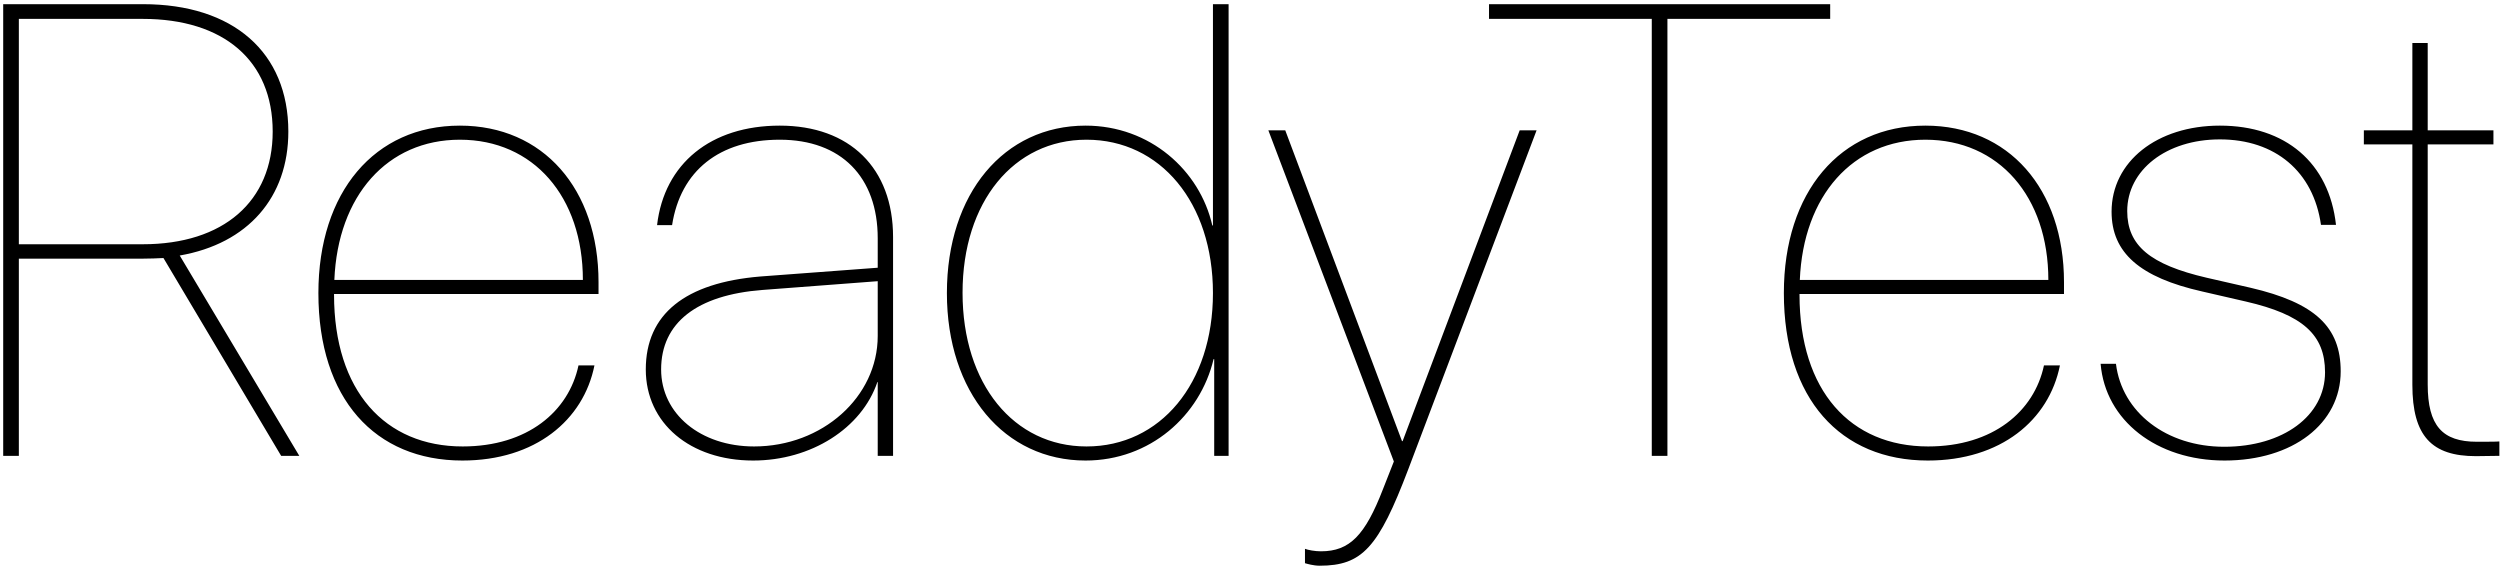 <?xml version="1.0" encoding="UTF-8"?>
<svg width="351px" height="80px" viewBox="0 0 351 80" version="1.1" xmlns="http://www.w3.org/2000/svg" xmlns:xlink="http://www.w3.org/1999/xlink">
    <!-- Generator: Sketch 51 (57462) - http://www.bohemiancoding.com/sketch -->
    <title>ReadyTest</title>
    <desc>Created with Sketch.</desc>
    <defs></defs>
    <g id="Page-1" stroke="none" stroke-width="1" fill="none" fill-rule="evenodd">
        <g id="Artboard" transform="translate(-601, -168)" fill="#000000">
            <g id="Hero-White" transform="translate(512, 146)">
                <path d="M91.646,24.652 L91.646,56.293 L109.049,56.293 C120.387,56.293 127.286,50.272 127.286,40.473 C127.286,30.497 120.387,24.652 109.049,24.652 L91.646,24.652 Z M91.646,58.314 L91.646,86 L89.449,86 L89.449,22.587 L109.093,22.587 C121.749,22.587 129.483,29.354 129.483,40.473 C129.483,49.701 123.814,56.205 114.234,57.875 L131.021,86 L128.473,86 L111.949,58.227 C111.202,58.271 109.928,58.314 109.049,58.314 L91.646,58.314 Z M153.565,41.615 C143.37,41.615 136.427,49.481 135.943,61.303 L170.836,61.303 C170.836,49.613 163.893,41.615 153.565,41.615 Z M170.221,73.3 L172.462,73.3 C170.924,80.99 164.156,86.659 153.917,86.659 C141.656,86.659 133.702,78.002 133.702,63.148 C133.702,48.954 141.612,39.638 153.565,39.638 C165.255,39.638 173.033,48.515 173.033,61.61 L173.033,63.28 L135.899,63.28 L135.899,63.368 C135.899,76.903 143.062,84.682 153.961,84.682 C163.058,84.682 168.858,79.76 170.221,73.3 Z M194.874,84.682 C204.454,84.682 212.232,77.738 212.232,69.169 L212.232,61.479 L196.061,62.709 C186.832,63.412 181.822,67.323 181.822,73.871 C181.822,80.111 187.359,84.682 194.874,84.682 Z M194.742,86.659 C185.909,86.659 179.669,81.43 179.669,73.871 C179.669,66.093 185.206,61.698 195.753,60.819 L212.232,59.589 L212.232,55.458 C212.232,46.845 207.091,41.615 198.478,41.615 C189.996,41.615 184.547,45.966 183.36,53.612 L181.251,53.612 C182.262,44.955 188.81,39.638 198.478,39.638 C208.321,39.638 214.386,45.614 214.386,55.282 L214.386,86 L212.232,86 L212.232,75.629 L212.188,75.629 C209.991,82.133 202.872,86.659 194.742,86.659 Z M241.412,86.659 C230.03,86.659 221.944,77.123 221.944,63.148 C221.944,49.13 229.986,39.638 241.412,39.638 C250.465,39.638 257.452,45.922 259.21,53.656 L259.298,53.656 L259.298,22.587 L261.495,22.587 L261.495,86 L259.474,86 L259.474,72.421 L259.386,72.421 C257.496,80.375 250.465,86.659 241.412,86.659 Z M241.544,41.615 C231.349,41.615 224.142,50.316 224.142,63.104 C224.142,75.937 231.349,84.682 241.544,84.682 C251.915,84.682 259.298,75.849 259.298,63.148 C259.298,50.448 251.915,41.615 241.544,41.615 Z M274.283,101.425 C273.404,101.425 272.525,101.161 272.218,101.073 L272.218,99.052 C272.657,99.228 273.624,99.403 274.459,99.403 C278.502,99.403 280.655,97.162 283.16,90.702 L284.698,86.791 L267.076,40.297 L269.449,40.297 L285.841,83.935 L285.929,83.935 L302.364,40.297 L304.737,40.297 L286.72,87.89 C282.545,98.876 280.26,101.425 274.283,101.425 Z M323.106,86 L320.909,86 L320.909,24.652 L298.058,24.652 L298.058,22.587 L345.958,22.587 L345.958,24.652 L323.106,24.652 L323.106,86 Z M359.317,41.615 C349.122,41.615 342.179,49.481 341.695,61.303 L376.588,61.303 C376.588,49.613 369.645,41.615 359.317,41.615 Z M375.973,73.3 L378.214,73.3 C376.676,80.99 369.908,86.659 359.669,86.659 C347.408,86.659 339.454,78.002 339.454,63.148 C339.454,48.954 347.364,39.638 359.317,39.638 C371.007,39.638 378.785,48.515 378.785,61.61 L378.785,63.28 L341.651,63.28 L341.651,63.368 C341.651,76.903 348.814,84.682 359.713,84.682 C368.81,84.682 374.61,79.76 375.973,73.3 Z M385.465,51.723 C385.465,44.691 391.837,39.638 400.67,39.638 C409.898,39.638 416.007,44.867 416.974,53.568 L414.864,53.568 C413.81,46.098 408.448,41.571 400.67,41.571 C393.155,41.571 387.662,45.878 387.662,51.635 C387.662,56.469 390.87,59.149 398.824,60.995 L404.977,62.401 C414.029,64.511 417.633,67.895 417.633,74.135 C417.633,81.474 410.909,86.659 401.329,86.659 C391.793,86.659 384.586,81.034 383.927,73.08 L386.08,73.08 C386.915,79.892 393.155,84.726 401.285,84.726 C409.547,84.726 415.436,80.375 415.436,74.267 C415.436,68.993 412.315,66.181 404.317,64.335 L398.209,62.929 C389.42,60.951 385.465,57.479 385.465,51.723 Z M427.696,28.036 L429.85,28.036 L429.85,40.297 L439.078,40.297 L439.078,42.274 L429.85,42.274 L429.85,75.98 C429.85,81.781 431.915,84.022 436.749,84.022 C436.793,84.022 439.825,84.022 439.913,83.979 L439.913,86 C439.825,86 436.749,86.044 436.617,86.044 C430.421,86.044 427.696,83.231 427.696,76.024 L427.696,42.274 L420.885,42.274 L420.885,40.297 L427.696,40.297 L427.696,28.036 Z" id="ReadyTest"></path>
            </g>
        </g>
    </g>
</svg>
